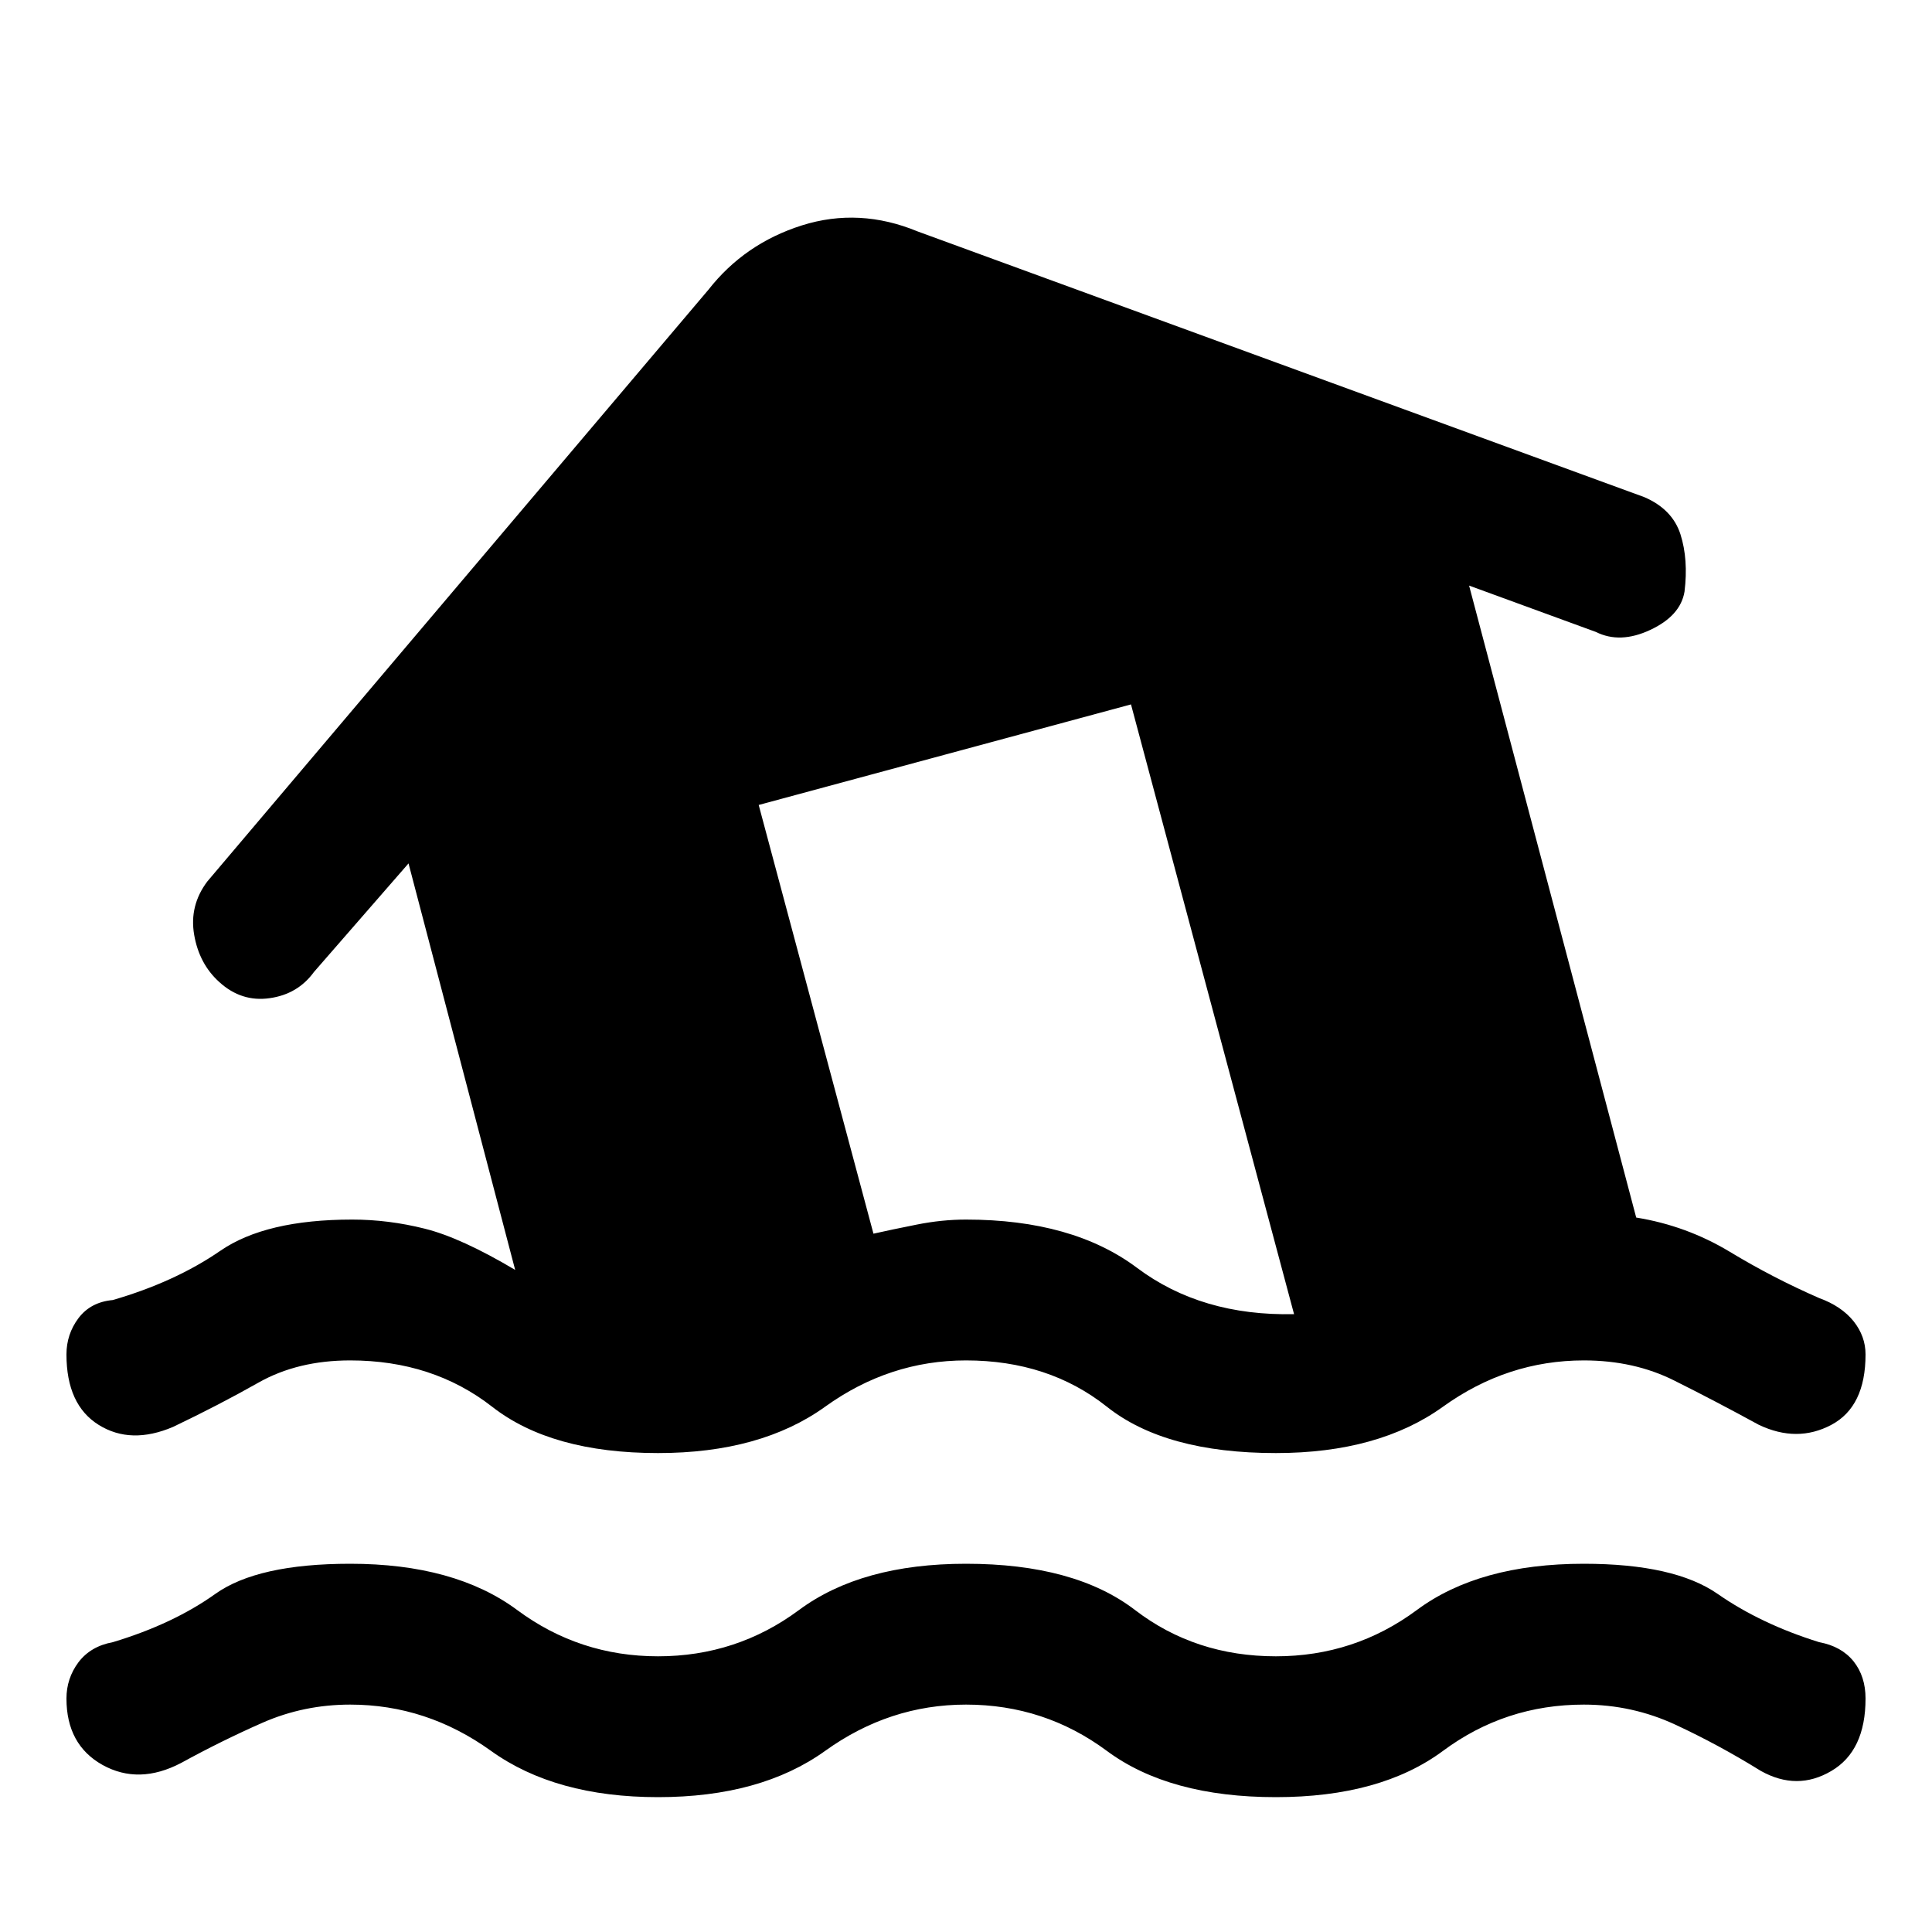 <svg xmlns="http://www.w3.org/2000/svg" height="20" width="20"><path d="M6.812 18.604q-1.062 0-1.729-.479-.666-.479-1.458-.479-.479 0-.906.187-.427.188-.844.417-.437.229-.813.021-.374-.209-.374-.688 0-.208.124-.375.126-.166.355-.208.625-.188 1.062-.5.438-.312 1.396-.312 1.083 0 1.729.479.646.479 1.458.479.813 0 1.459-.479.646-.479 1.729-.479 1.125 0 1.75.479t1.458.479q.813 0 1.459-.479.645-.479 1.729-.479.937 0 1.385.312.448.312 1.052.5.229.042.355.198.124.156.124.385 0 .542-.354.75-.354.209-.729 0-.437-.271-.885-.479-.448-.208-.948-.208-.813 0-1.458.479-.646.479-1.73.479-1.104 0-1.75-.479-.646-.479-1.458-.479-.792 0-1.458.479-.667.479-1.73.479Zm-5.02-3.833q-.438.187-.771-.021t-.333-.729q0-.209.124-.375.126-.167.355-.188.645-.187 1.114-.51.469-.323 1.365-.323.375 0 .75.094.375.093.937.427L4.229 8.938l-.979 1.124q-.167.23-.458.271-.292.042-.521-.166-.209-.188-.261-.49-.052-.302.136-.552L7.333 3q.375-.479.969-.667.594-.187 1.198.063l7.521 2.75q.291.125.375.385.083.261.042.594-.042.25-.355.396-.312.146-.562.021l-1.313-.48 1.73 6.542q.52.084.968.354.448.271.927.48.229.083.355.239.124.156.124.344 0 .541-.354.729-.354.188-.75 0-.458-.25-.875-.458-.416-.209-.937-.209-.792 0-1.458.479-.667.48-1.73.48-1.146 0-1.75-.48-.604-.479-1.458-.479-.792 0-1.458.479-.667.48-1.73.48-1.104 0-1.718-.48-.615-.479-1.469-.479-.542 0-.948.229-.406.23-.885.459Zm11.604-1.167-1.688-6.312-3.854 1.041 1.188 4.438q.187-.042.448-.094.26-.052.51-.052 1.104 0 1.771.5.667.5 1.625.479Z"/></svg>